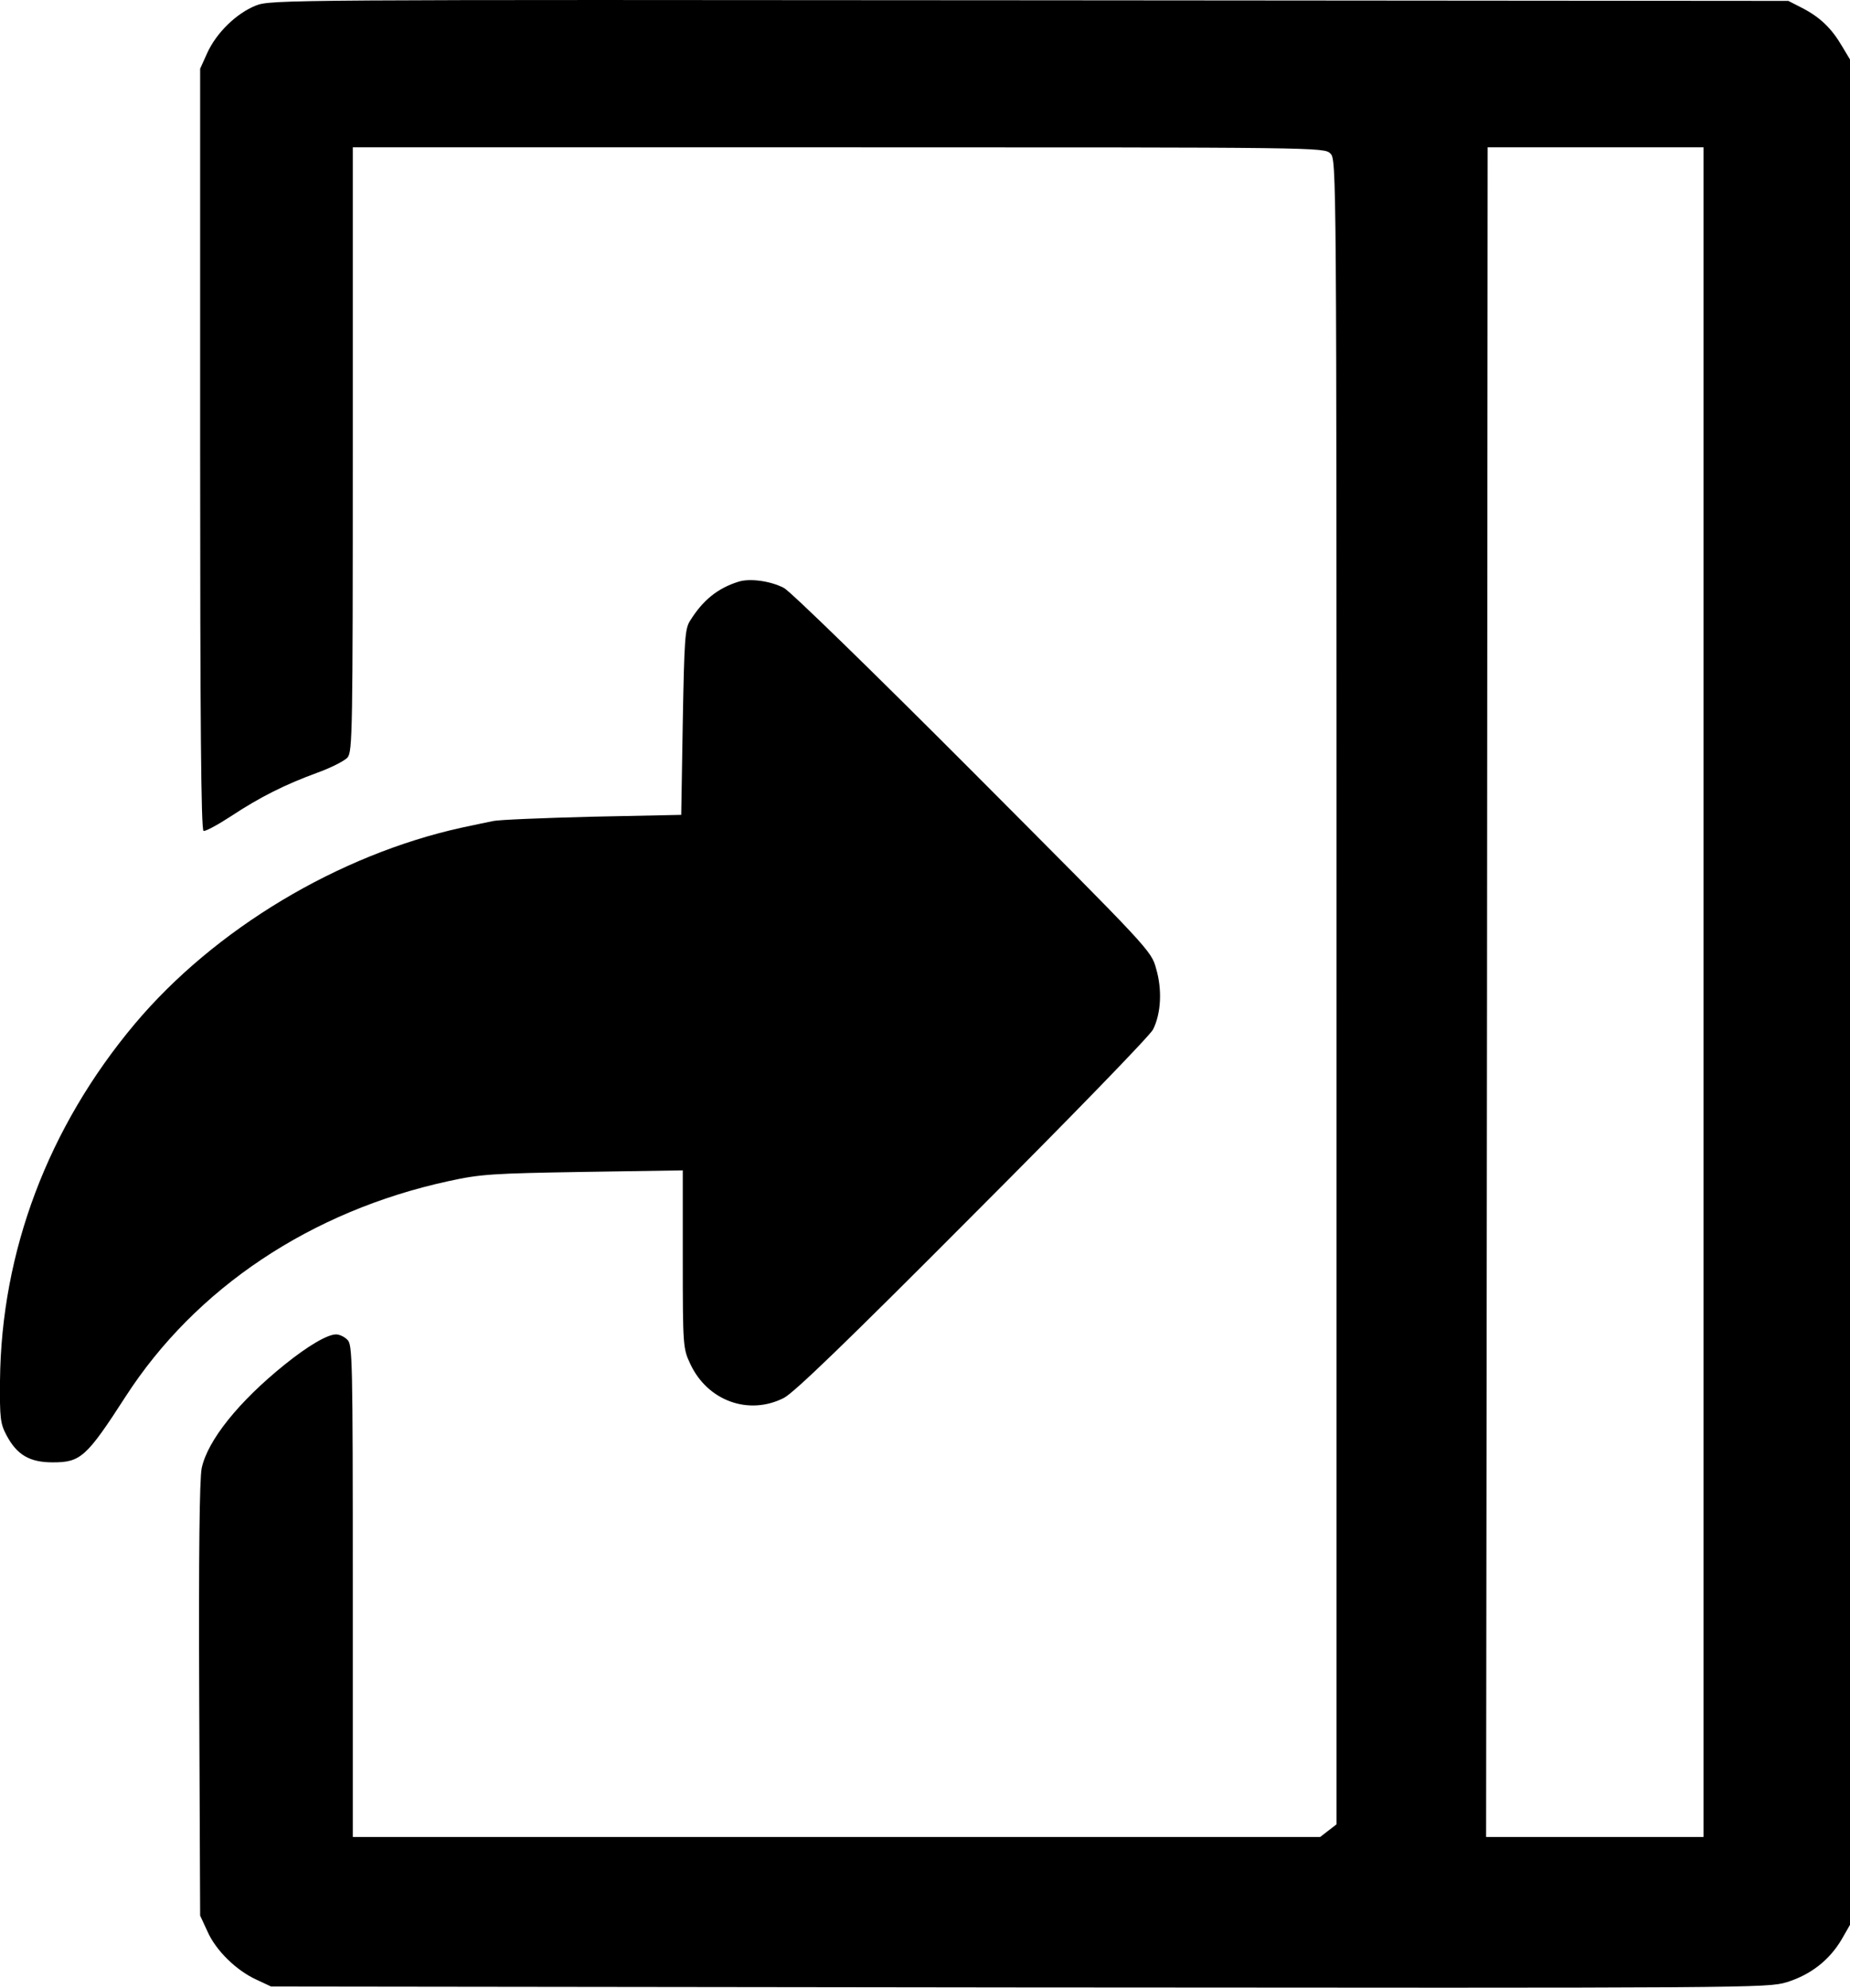 <?xml version="1.0" standalone="no"?>
<!DOCTYPE svg PUBLIC "-//W3C//DTD SVG 20010904//EN"
 "http://www.w3.org/TR/2001/REC-SVG-20010904/DTD/svg10.dtd">
<svg version="1.0" xmlns="http://www.w3.org/2000/svg"
 width="599.9pt" height="644.671pt" viewBox="0 0 599.9 644.671"
 preserveAspectRatio="xMidYMid meet">
<g transform="translate(-105.6,721.789) scale(0.1,-0.1)"
fill="#000000" stroke="none">
<path d="M1886 7200 c-63 -25 -128 -88 -158 -154 l-23 -51 0 -1234 c0 -875 3
-1235 11 -1238 6 -2 45 19 88 47 97 64 176 103 279 141 45 16 90 39 100 50 16
20 17 82 17 1000 l0 979 1575 0 c1562 0 1575 0 1595 -20 20 -20 20 -33 20
-2719 l0 -2700 -26 -20 -27 -21 -1568 0 -1569 0 0 798 c0 761 -1 800 -18 815
-10 10 -26 17 -36 17 -28 0 -90 -36 -167 -98 -149 -120 -250 -246 -269 -336
-7 -36 -10 -275 -8 -752 l3 -699 24 -52 c27 -61 93 -126 159 -156 l47 -22
2425 -3 c2390 -2 2426 -2 2490 17 77 24 138 71 178 139 l27 47 0 3025 0 3025
-27 45 c-33 56 -70 92 -128 122 l-45 23 -2460 2 c-2409 2 -2461 2 -2509 -17z
m4694 -3200 l0 -2740 -352 0 -353 0 3 2740 2 2740 350 0 350 0 0 -2740z"/>
<path d="M3450 5331 c-67 -21 -115 -60 -156 -126 -17 -26 -19 -58 -24 -330
l-5 -300 -290 -6 c-159 -4 -303 -10 -320 -14 -16 -3 -61 -13 -100 -21 -401
-88 -803 -329 -1062 -637 -281 -335 -433 -738 -437 -1157 -1 -122 1 -139 21
-177 34 -64 75 -88 150 -88 90 0 109 16 236 213 227 352 601 602 1047 699 105
23 142 25 438 30 l322 5 0 -288 c0 -282 1 -290 24 -339 56 -121 190 -169 304
-111 34 18 207 185 613 593 312 312 575 583 584 602 26 52 30 129 10 197 -16
59 -19 61 -593 637 -323 324 -593 587 -614 598 -44 23 -112 32 -148 20z"/>
</g>
</svg>
